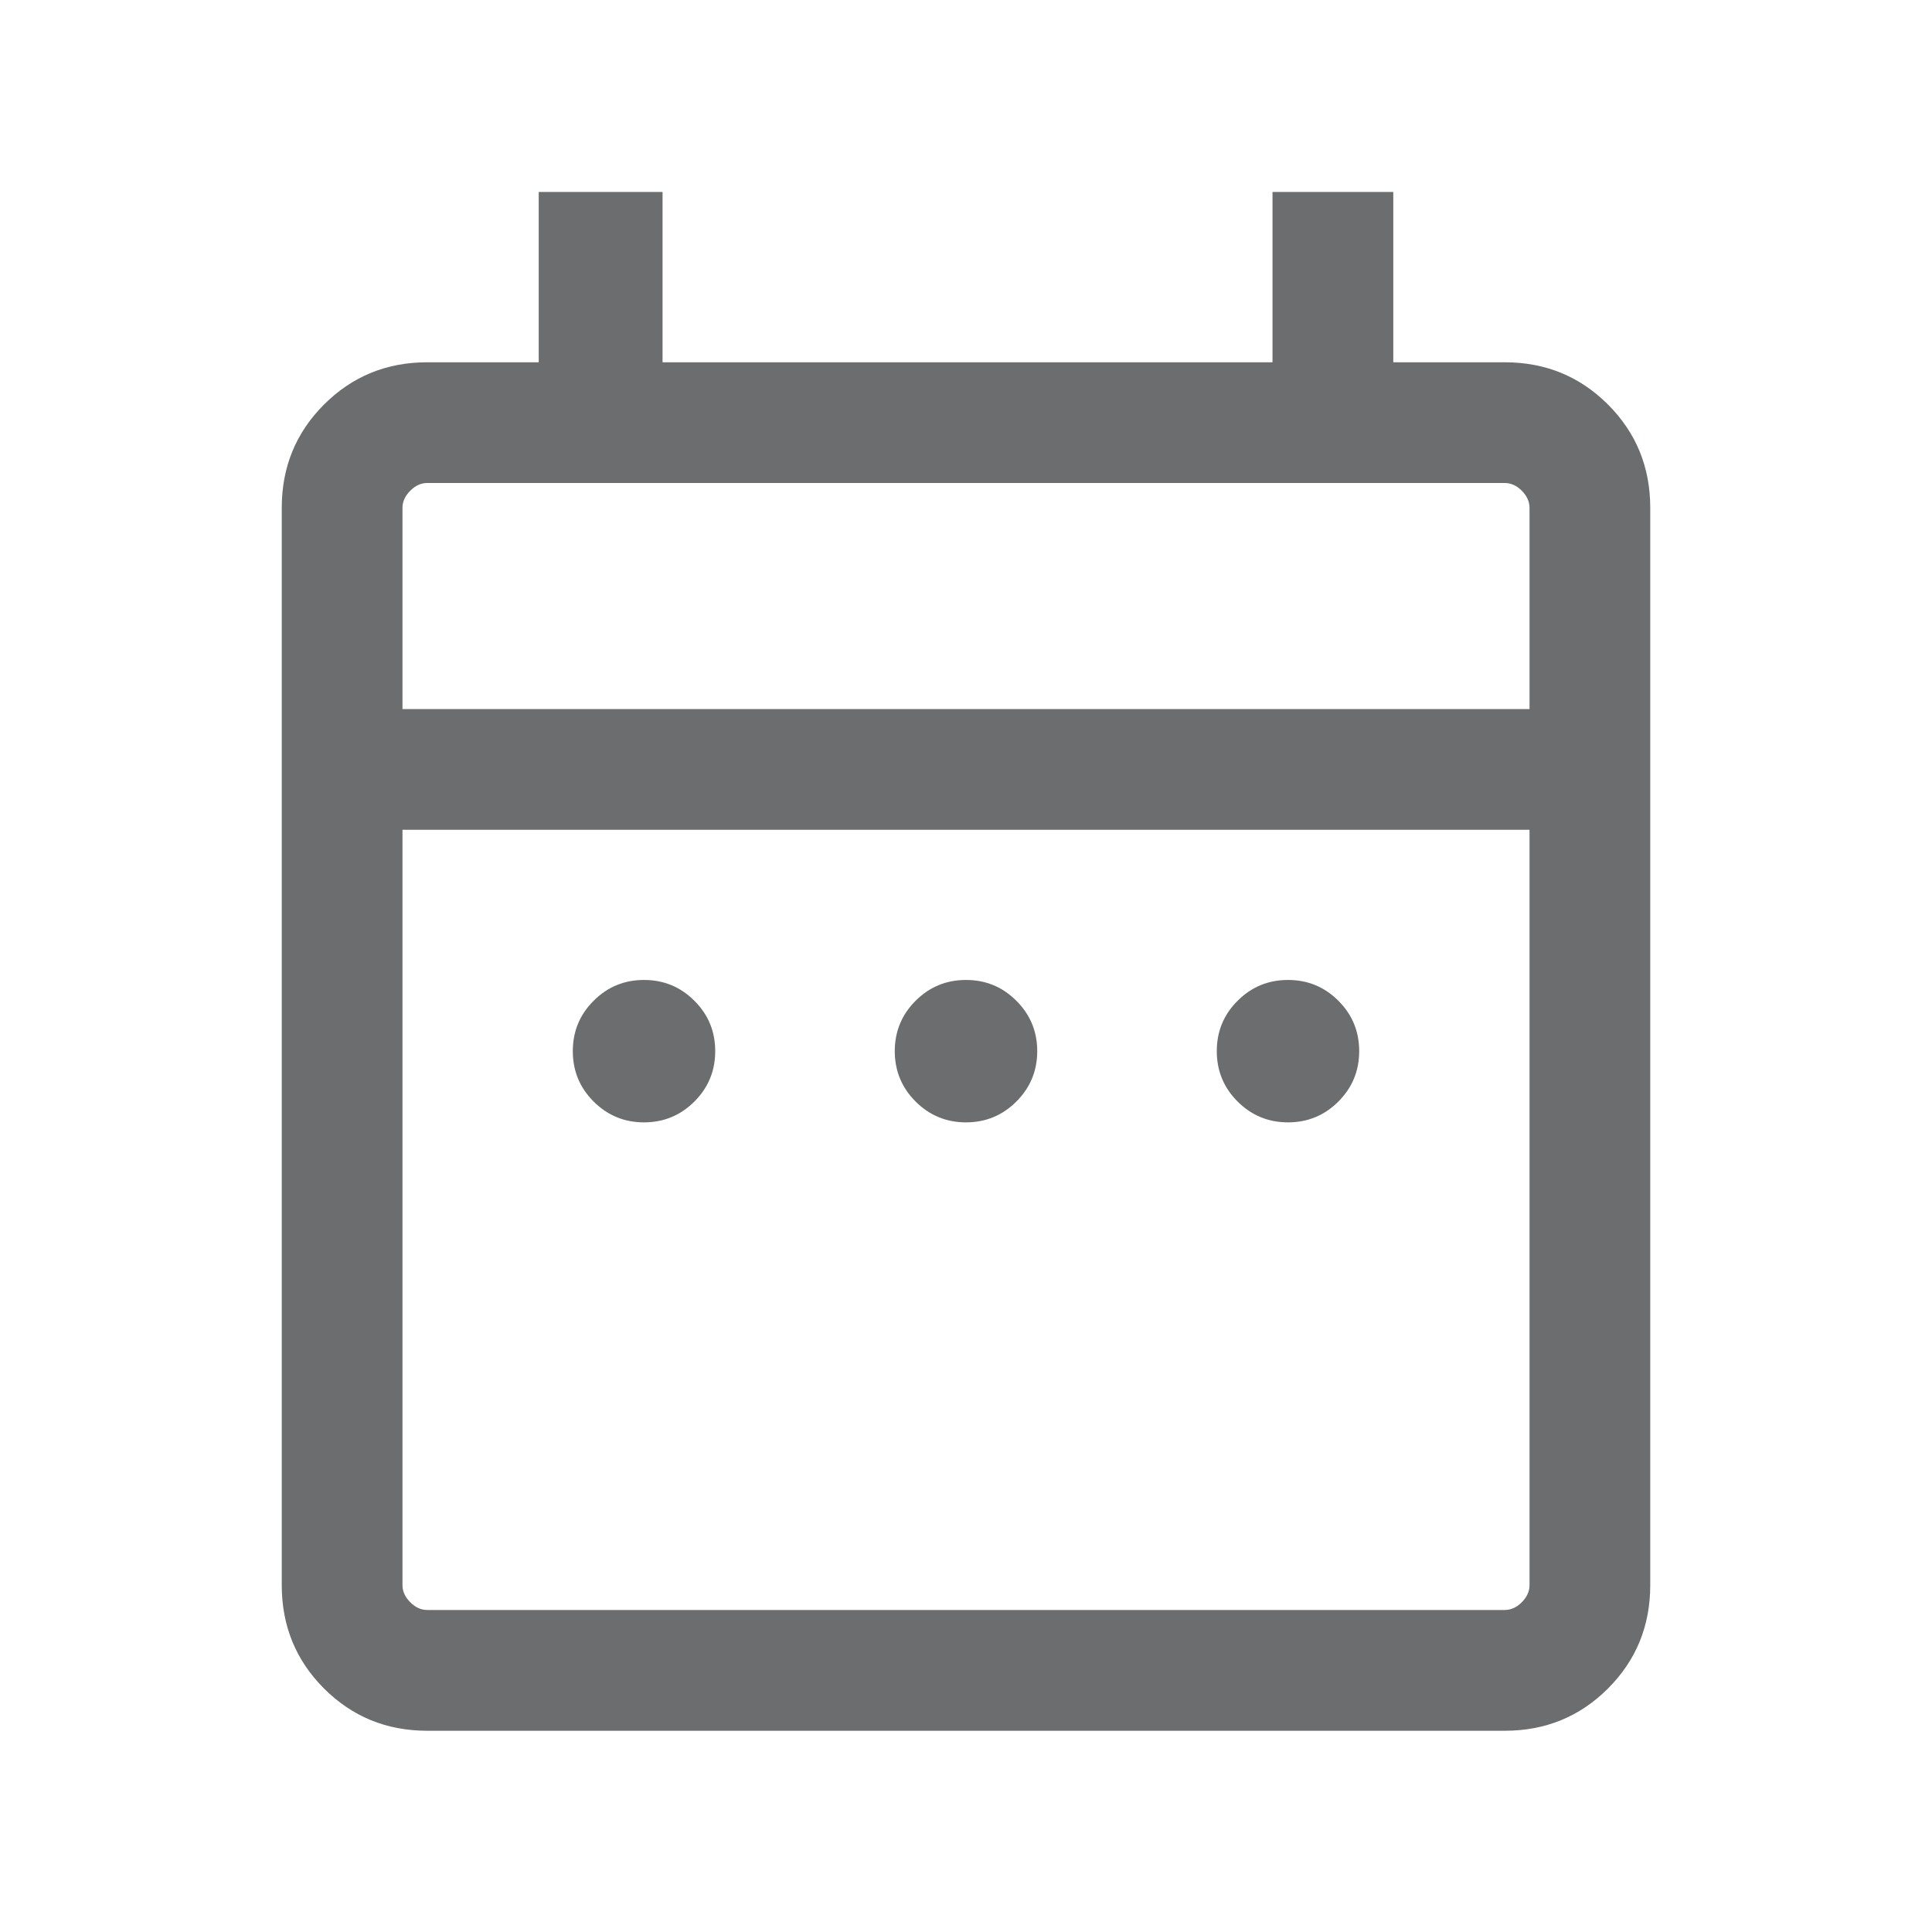 <svg width="31" height="31" viewBox="0 0 31 31" fill="none" xmlns="http://www.w3.org/2000/svg">
<mask id="mask0_433_1109" style="mask-type:alpha" maskUnits="userSpaceOnUse" x="0" y="0" width="31" height="31">
<rect width="31" height="31" fill="#D9D9D9"/>
</mask>
<g mask="url(#mask0_433_1109)">
<path d="M10.333 18.009C10.017 18.009 9.748 17.897 9.525 17.675C9.302 17.452 9.191 17.183 9.191 16.866C9.191 16.55 9.302 16.28 9.525 16.058C9.748 15.835 10.017 15.724 10.333 15.724C10.65 15.724 10.919 15.835 11.142 16.058C11.365 16.28 11.476 16.55 11.476 16.866C11.476 17.183 11.365 17.452 11.142 17.675C10.919 17.897 10.65 18.009 10.333 18.009ZM15.5 18.009C15.184 18.009 14.914 17.897 14.691 17.675C14.469 17.452 14.357 17.183 14.357 16.866C14.357 16.55 14.469 16.28 14.691 16.058C14.914 15.835 15.184 15.724 15.5 15.724C15.816 15.724 16.086 15.835 16.308 16.058C16.531 16.28 16.643 16.55 16.643 16.866C16.643 17.183 16.531 17.452 16.308 17.675C16.086 17.897 15.816 18.009 15.5 18.009ZM20.667 18.009C20.35 18.009 20.081 17.897 19.858 17.675C19.635 17.452 19.524 17.183 19.524 16.866C19.524 16.55 19.635 16.28 19.858 16.058C20.081 15.835 20.35 15.724 20.667 15.724C20.983 15.724 21.253 15.835 21.475 16.058C21.698 16.28 21.809 16.55 21.809 16.866C21.809 17.183 21.698 17.452 21.475 17.675C21.253 17.897 20.983 18.009 20.667 18.009ZM6.856 27.771C6.203 27.771 5.651 27.545 5.199 27.093C4.747 26.641 4.521 26.088 4.521 25.436V8.147C4.521 7.495 4.747 6.943 5.199 6.491C5.651 6.039 6.203 5.813 6.856 5.813H8.644V3.08H10.631V5.813H20.418V3.08H22.356V5.813H24.144C24.797 5.813 25.349 6.039 25.801 6.491C26.253 6.943 26.479 7.495 26.479 8.147V25.436C26.479 26.088 26.253 26.641 25.801 27.093C25.349 27.545 24.797 27.771 24.144 27.771H6.856ZM6.856 25.833H24.144C24.244 25.833 24.335 25.792 24.418 25.709C24.5 25.626 24.542 25.535 24.542 25.436V13.314H6.458V25.436C6.458 25.535 6.5 25.626 6.583 25.709C6.665 25.792 6.756 25.833 6.856 25.833ZM6.458 11.377H24.542V8.147C24.542 8.048 24.5 7.957 24.418 7.874C24.335 7.791 24.244 7.75 24.144 7.75H6.856C6.756 7.75 6.665 7.791 6.583 7.874C6.5 7.957 6.458 8.048 6.458 8.147V11.377Z" fill="#6C6D6E"/>
</g>
</svg>
